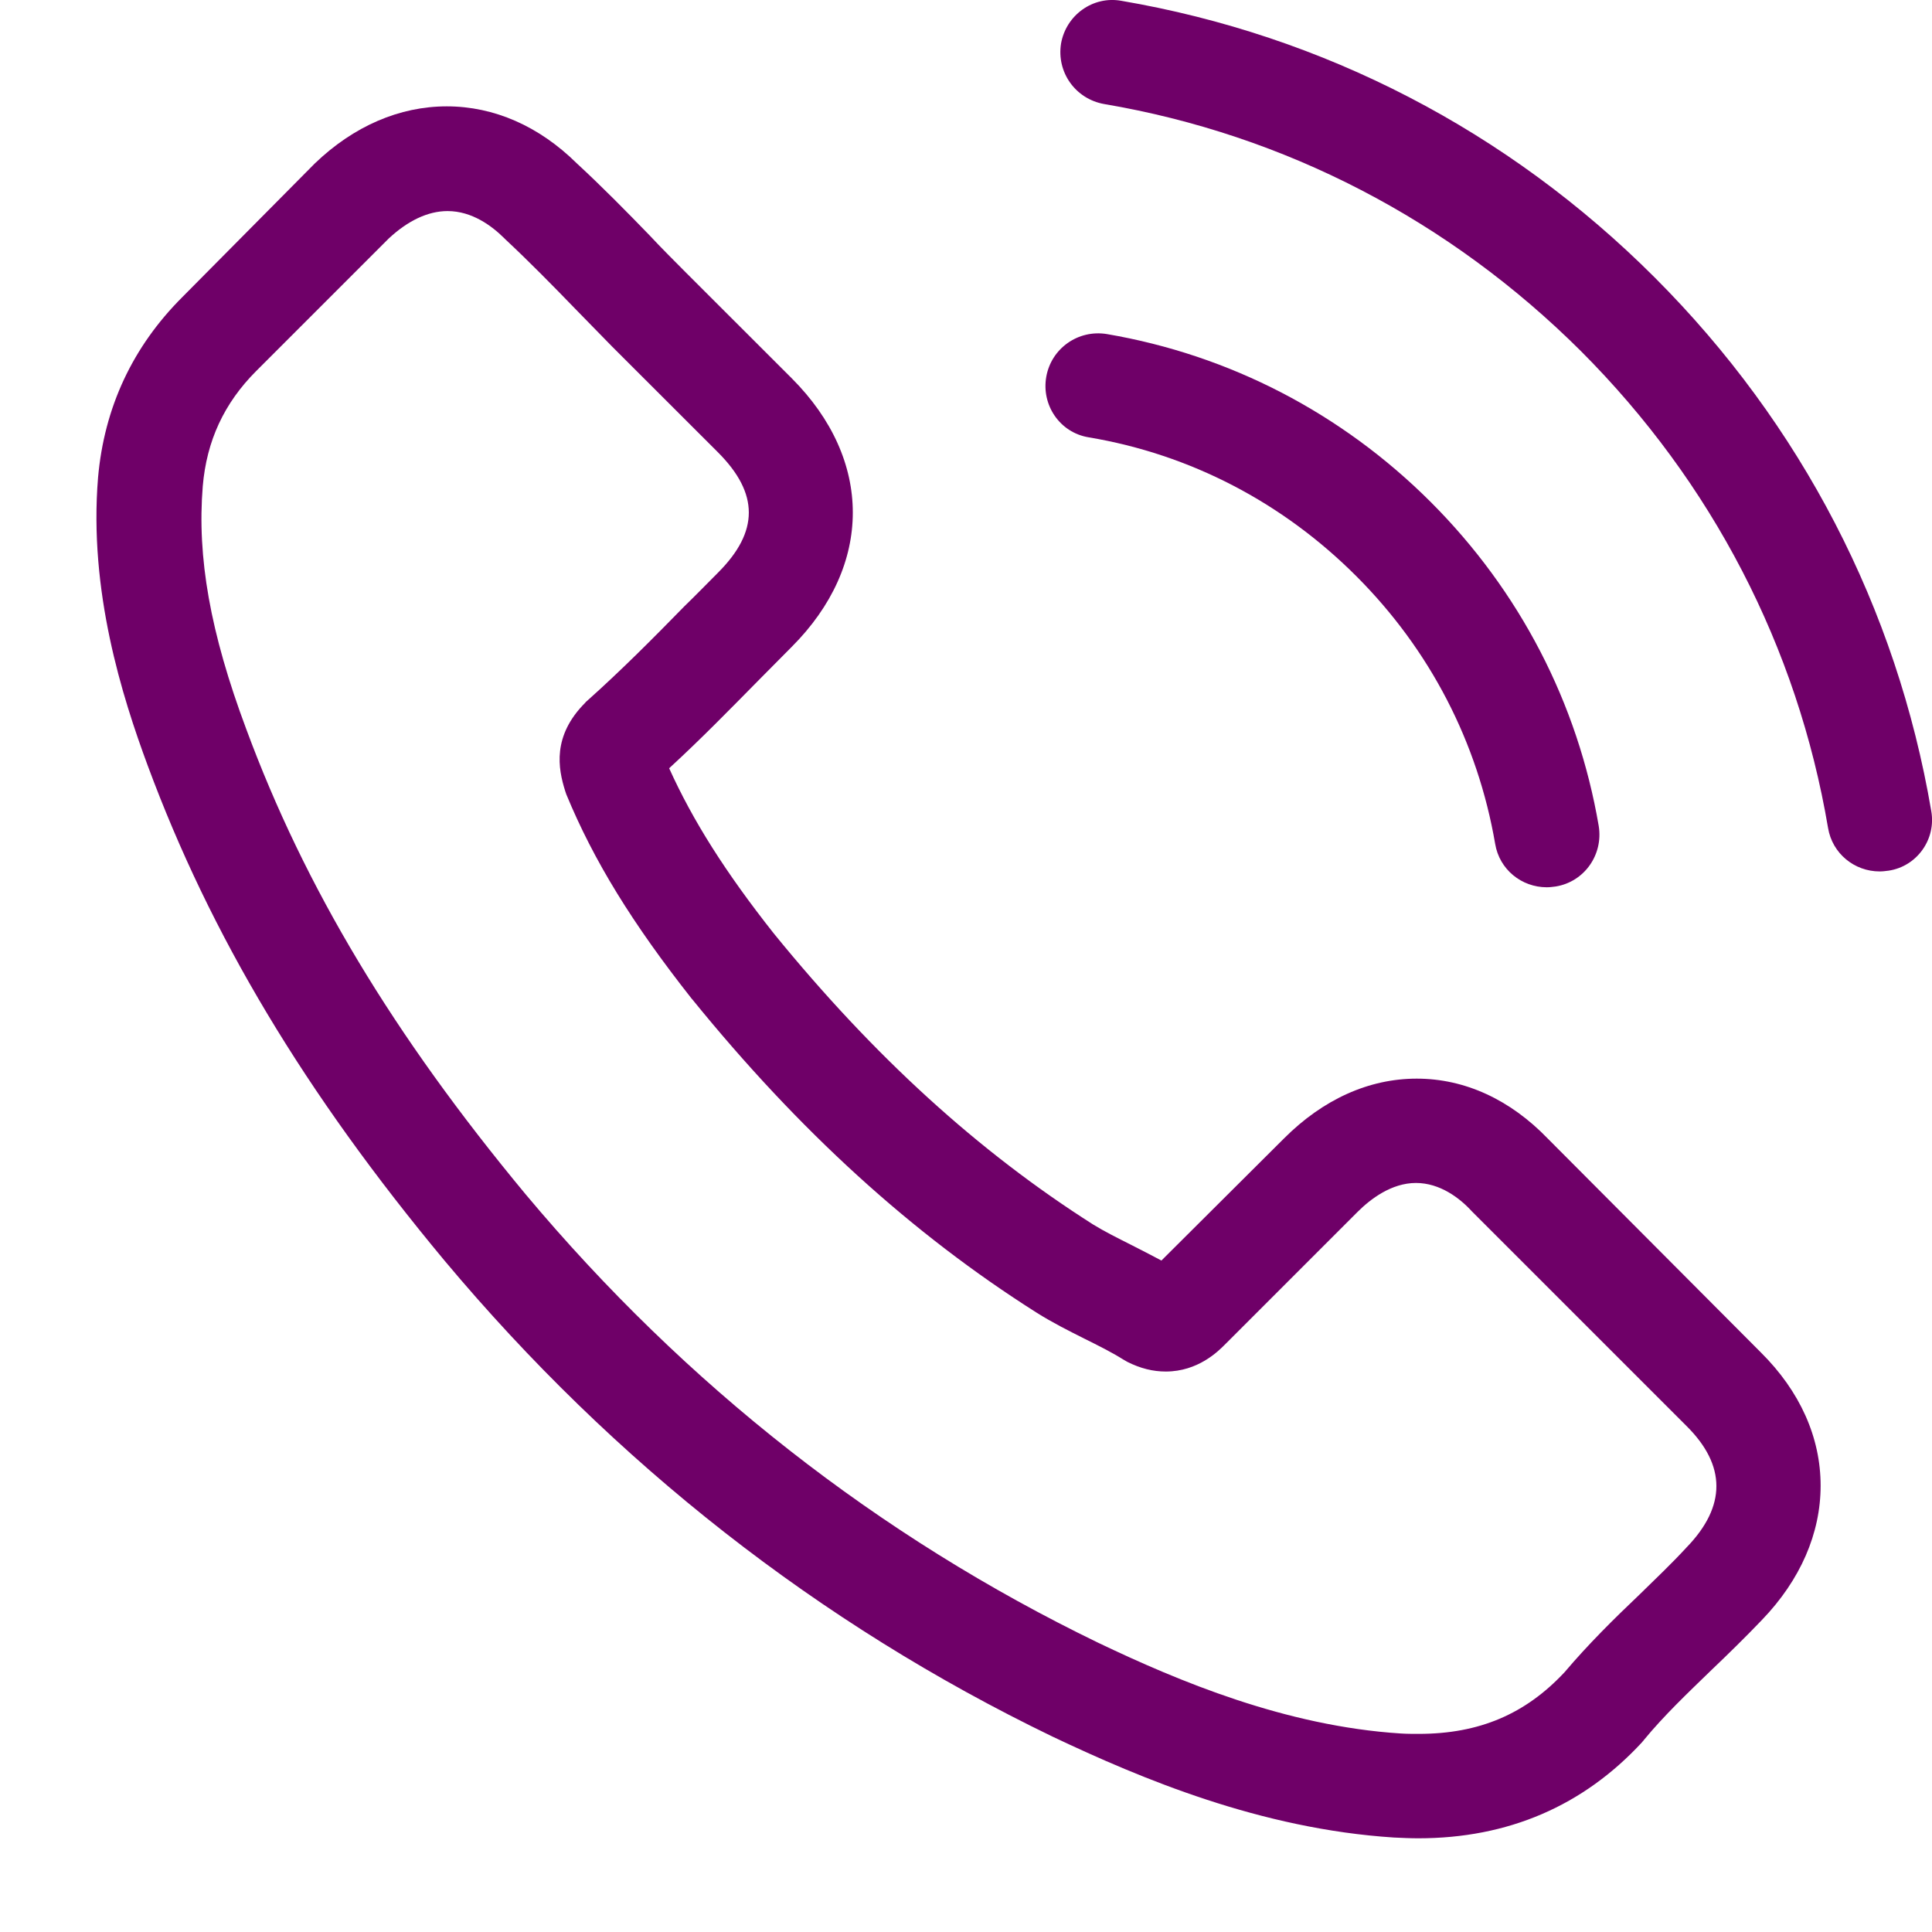 <svg width="20" height="20" viewBox="0 0 20 20" fill="none" xmlns="http://www.w3.org/2000/svg">
<path d="M16.024 11.788C15.634 11.383 15.164 11.166 14.666 11.166C14.172 11.166 13.698 11.379 13.293 11.784L12.023 13.049C11.919 12.993 11.815 12.941 11.714 12.889C11.569 12.816 11.433 12.748 11.316 12.676C10.128 11.921 9.047 10.937 8.011 9.664C7.509 9.029 7.172 8.495 6.927 7.953C7.256 7.651 7.561 7.338 7.858 7.037C7.971 6.925 8.083 6.808 8.196 6.696C9.039 5.852 9.039 4.76 8.196 3.916L7.099 2.82C6.975 2.695 6.846 2.567 6.726 2.438C6.485 2.189 6.232 1.932 5.971 1.691C5.581 1.306 5.115 1.101 4.625 1.101C4.135 1.101 3.661 1.306 3.26 1.691C3.256 1.695 3.256 1.695 3.252 1.699L1.886 3.077C1.372 3.591 1.079 4.218 1.015 4.944C0.918 6.117 1.264 7.21 1.529 7.925C2.179 9.68 3.151 11.306 4.601 13.049C6.36 15.15 8.477 16.809 10.895 17.977C11.819 18.415 13.052 18.933 14.429 19.022C14.514 19.026 14.602 19.03 14.682 19.03C15.61 19.03 16.389 18.696 17 18.034C17.004 18.026 17.012 18.022 17.016 18.014C17.224 17.761 17.465 17.532 17.718 17.287C17.891 17.122 18.068 16.949 18.241 16.768C18.638 16.355 18.847 15.873 18.847 15.379C18.847 14.881 18.634 14.403 18.229 14.001L16.024 11.788ZM17.461 16.017C17.457 16.017 17.457 16.021 17.461 16.017C17.305 16.186 17.144 16.339 16.971 16.508C16.71 16.756 16.445 17.017 16.196 17.311C15.791 17.744 15.313 17.949 14.686 17.949C14.626 17.949 14.562 17.949 14.501 17.945C13.309 17.869 12.2 17.403 11.369 17.006C9.095 15.905 7.099 14.343 5.441 12.363C4.071 10.712 3.155 9.186 2.549 7.547C2.175 6.547 2.039 5.768 2.099 5.033C2.139 4.563 2.32 4.173 2.653 3.84L4.023 2.47C4.22 2.286 4.428 2.185 4.633 2.185C4.886 2.185 5.091 2.338 5.22 2.466C5.224 2.47 5.228 2.474 5.232 2.478C5.477 2.707 5.71 2.944 5.955 3.197C6.079 3.326 6.208 3.454 6.336 3.587L7.433 4.683C7.858 5.109 7.858 5.503 7.433 5.928C7.316 6.045 7.204 6.161 7.087 6.274C6.75 6.619 6.429 6.941 6.079 7.254C6.071 7.262 6.063 7.266 6.059 7.274C5.714 7.619 5.778 7.957 5.85 8.186C5.854 8.198 5.858 8.21 5.862 8.222C6.147 8.913 6.549 9.563 7.16 10.338L7.164 10.342C8.272 11.708 9.441 12.772 10.73 13.588C10.895 13.692 11.063 13.776 11.224 13.857C11.369 13.929 11.505 13.997 11.622 14.07C11.638 14.078 11.654 14.09 11.67 14.098C11.806 14.166 11.935 14.198 12.068 14.198C12.401 14.198 12.61 13.989 12.678 13.921L14.052 12.547C14.188 12.411 14.405 12.246 14.658 12.246C14.907 12.246 15.112 12.403 15.236 12.539C15.24 12.543 15.24 12.543 15.244 12.547L17.457 14.76C17.871 15.17 17.871 15.592 17.461 16.017Z" fill="#6F0068"/>
<path d="M11.269 4.527C12.321 4.703 13.277 5.201 14.04 5.964C14.803 6.727 15.297 7.683 15.478 8.736C15.522 9.001 15.751 9.185 16.012 9.185C16.044 9.185 16.072 9.181 16.104 9.177C16.401 9.129 16.598 8.848 16.55 8.551C16.333 7.278 15.731 6.117 14.811 5.197C13.891 4.278 12.73 3.675 11.457 3.458C11.16 3.41 10.883 3.607 10.831 3.9C10.779 4.193 10.971 4.478 11.269 4.527Z" fill="#6F0068"/>
<path d="M19.992 8.394C19.635 6.298 18.647 4.39 17.129 2.872C15.611 1.354 13.703 0.366 11.606 0.008C11.313 -0.044 11.036 0.157 10.984 0.45C10.936 0.747 11.132 1.024 11.43 1.077C13.301 1.394 15.008 2.282 16.366 3.635C17.723 4.993 18.607 6.699 18.924 8.571C18.968 8.836 19.197 9.021 19.458 9.021C19.49 9.021 19.518 9.017 19.551 9.013C19.844 8.969 20.045 8.688 19.992 8.394Z" fill="#6F0068"/>
</svg>
